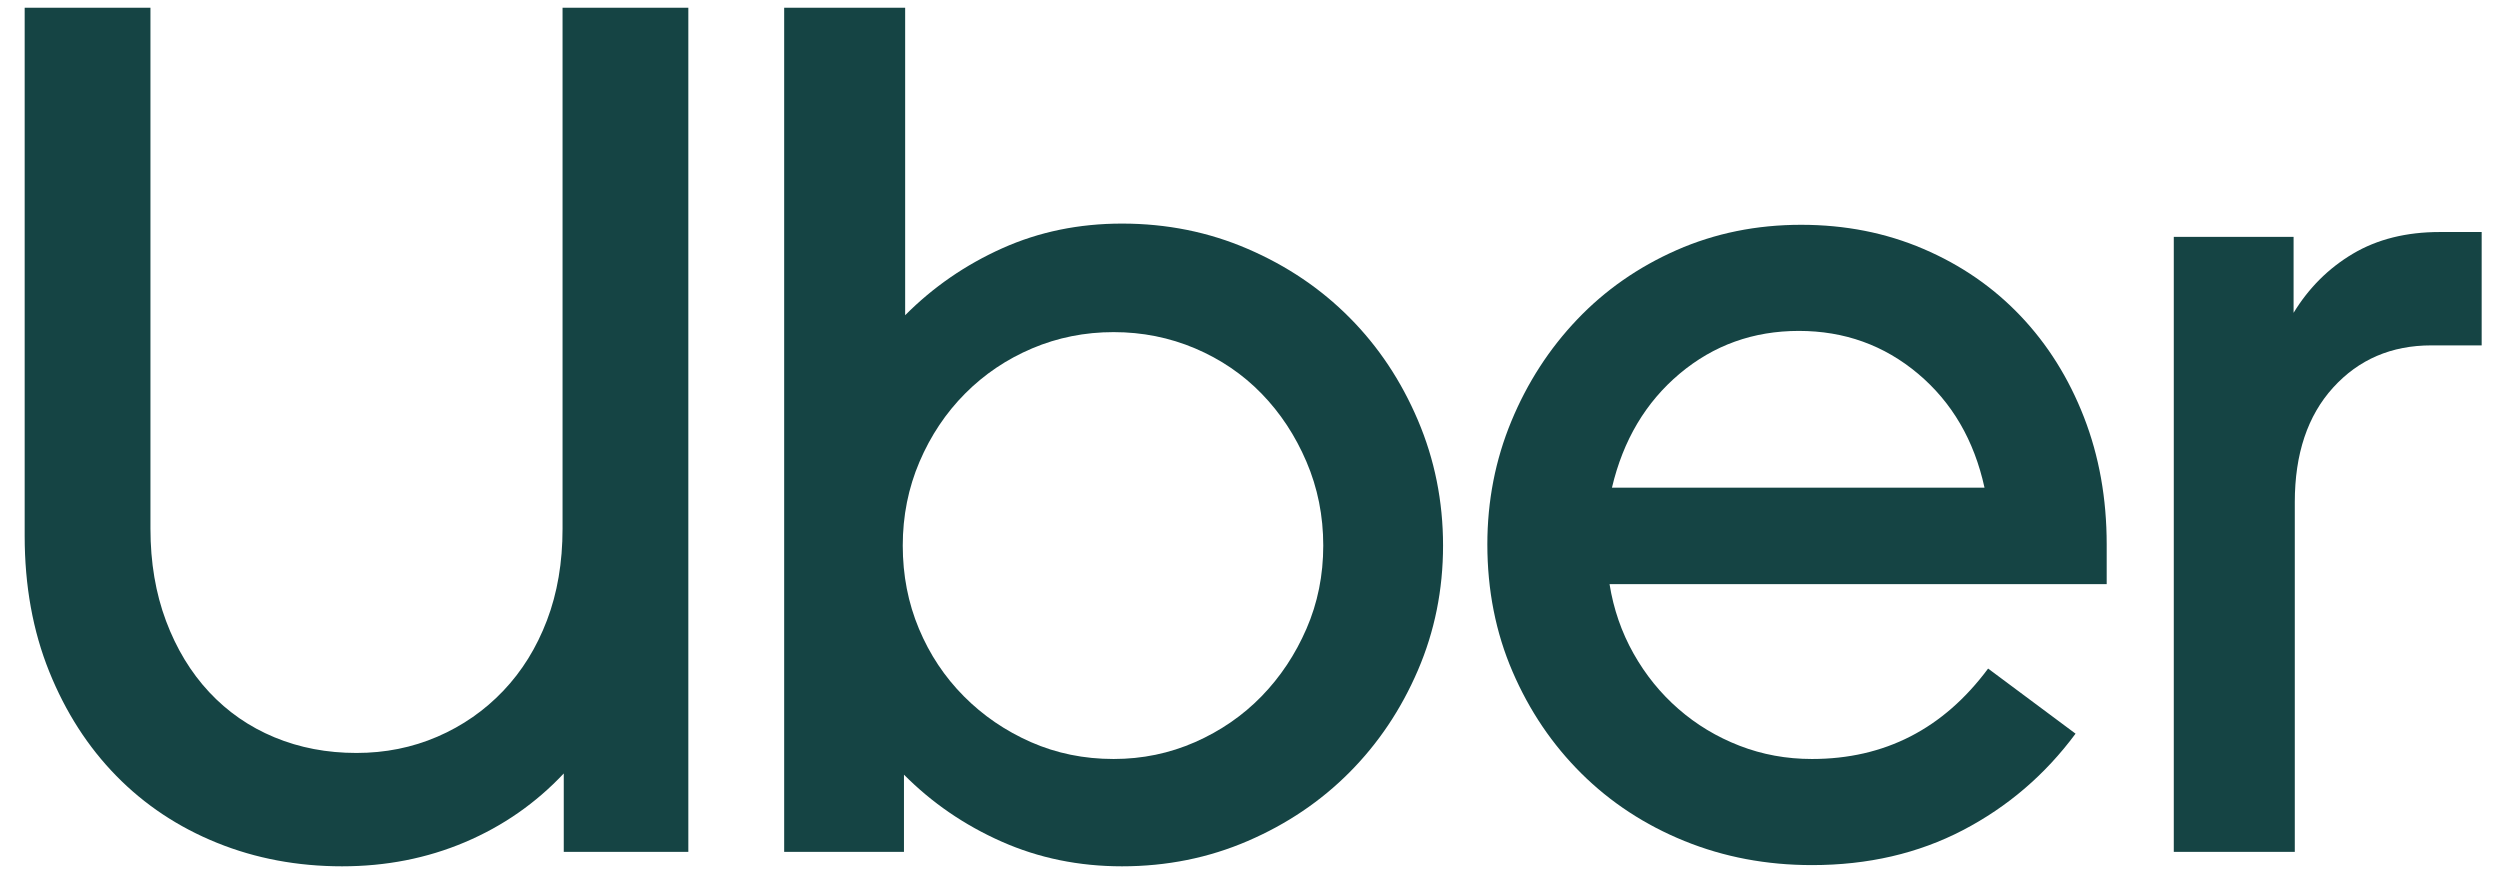 <svg width="99" height="35" viewBox="0 0 99 35" fill="none" xmlns="http://www.w3.org/2000/svg">
<g clip-path="url(#clip0_27_8)">
<path d="M6.574 24.588C6.986 25.687 7.555 26.626 8.282 27.406C9.01 28.186 9.872 28.783 10.868 29.197C11.864 29.611 12.947 29.817 14.117 29.817C15.256 29.817 16.323 29.603 17.32 29.173C18.316 28.743 19.186 28.138 19.929 27.358C20.672 26.578 21.249 25.647 21.66 24.565C22.072 23.482 22.277 22.273 22.277 20.935V0.306H27.258V33.733H22.325V30.629C21.218 31.807 19.913 32.714 18.411 33.351C16.908 33.988 15.288 34.306 13.548 34.306C11.777 34.306 10.124 33.996 8.591 33.375C7.057 32.754 5.728 31.871 4.606 30.725C3.483 29.579 2.597 28.202 1.949 26.594C1.301 24.986 0.977 23.196 0.977 21.222V0.306H5.958V20.935C5.958 22.273 6.163 23.49 6.574 24.588Z" fill="#154444"/>
<path d="M35.844 0.306V12.483C36.951 11.369 38.232 10.486 39.687 9.833C41.142 9.18 42.723 8.854 44.431 8.854C46.202 8.854 47.862 9.188 49.412 9.857C50.962 10.525 52.306 11.432 53.444 12.579C54.583 13.725 55.484 15.078 56.148 16.638C56.812 18.198 57.145 19.853 57.145 21.604C57.145 23.355 56.812 25.002 56.148 26.546C55.484 28.09 54.583 29.435 53.444 30.581C52.306 31.727 50.962 32.635 49.412 33.303C47.862 33.972 46.202 34.306 44.431 34.306C42.723 34.306 41.134 33.98 39.663 33.327C38.192 32.675 36.904 31.791 35.797 30.677V33.733H31.053V0.306H35.844ZM36.39 24.899C36.816 25.918 37.41 26.809 38.169 27.573C38.928 28.337 39.813 28.942 40.825 29.388C41.837 29.833 42.928 30.056 44.099 30.056C45.237 30.056 46.312 29.833 47.325 29.388C48.337 28.942 49.214 28.337 49.958 27.573C50.701 26.809 51.294 25.918 51.736 24.899C52.179 23.88 52.401 22.782 52.401 21.604C52.401 20.426 52.179 19.32 51.736 18.285C51.294 17.25 50.701 16.351 49.958 15.587C49.214 14.823 48.337 14.226 47.325 13.796C46.312 13.367 45.237 13.152 44.099 13.152C42.96 13.152 41.885 13.367 40.873 13.796C39.861 14.226 38.975 14.823 38.216 15.587C37.457 16.351 36.856 17.25 36.413 18.285C35.971 19.32 35.749 20.426 35.749 21.604C35.749 22.782 35.963 23.88 36.39 24.899Z" fill="#154444"/>
<path d="M59.848 16.685C60.48 15.157 61.35 13.812 62.457 12.65C63.564 11.488 64.877 10.573 66.395 9.904C67.913 9.236 69.557 8.902 71.328 8.902C73.068 8.902 74.681 9.22 76.167 9.857C77.654 10.493 78.935 11.377 80.01 12.507C81.085 13.637 81.923 14.974 82.524 16.518C83.125 18.062 83.425 19.742 83.425 21.556V23.132H63.738C63.896 24.119 64.213 25.034 64.687 25.878C65.161 26.721 65.754 27.454 66.466 28.074C67.177 28.695 67.984 29.181 68.885 29.531C69.787 29.881 70.743 30.056 71.755 30.056C74.633 30.056 76.958 28.862 78.729 26.475L82.192 29.053C80.99 30.677 79.504 31.95 77.733 32.874C75.962 33.797 73.969 34.258 71.755 34.258C69.953 34.258 68.269 33.94 66.703 33.303C65.138 32.667 63.778 31.775 62.623 30.629C61.469 29.483 60.56 28.138 59.896 26.594C59.231 25.05 58.899 23.371 58.899 21.556C58.899 19.837 59.216 18.213 59.848 16.685ZM66.513 14.799C65.169 15.929 64.276 17.433 63.833 19.312H78.587C78.176 17.433 77.298 15.929 75.954 14.799C74.61 13.669 73.036 13.104 71.234 13.104C69.431 13.104 67.858 13.669 66.513 14.799Z" fill="#154444"/>
<path d="M92.392 15.348C91.38 16.462 90.874 17.975 90.874 19.885V33.733H86.082V9.379H90.826V12.388C91.427 11.401 92.21 10.621 93.174 10.048C94.139 9.475 95.285 9.188 96.614 9.188H98.274V13.677H96.282C94.7 13.677 93.404 14.234 92.392 15.348Z" fill="#154444"/>
</g>
<defs>
<clipPath id="clip0_27_8">
<rect width="97.297" height="34" fill="white" transform="translate(0.977 0.306)"/>
</clipPath>
</defs>
</svg>

